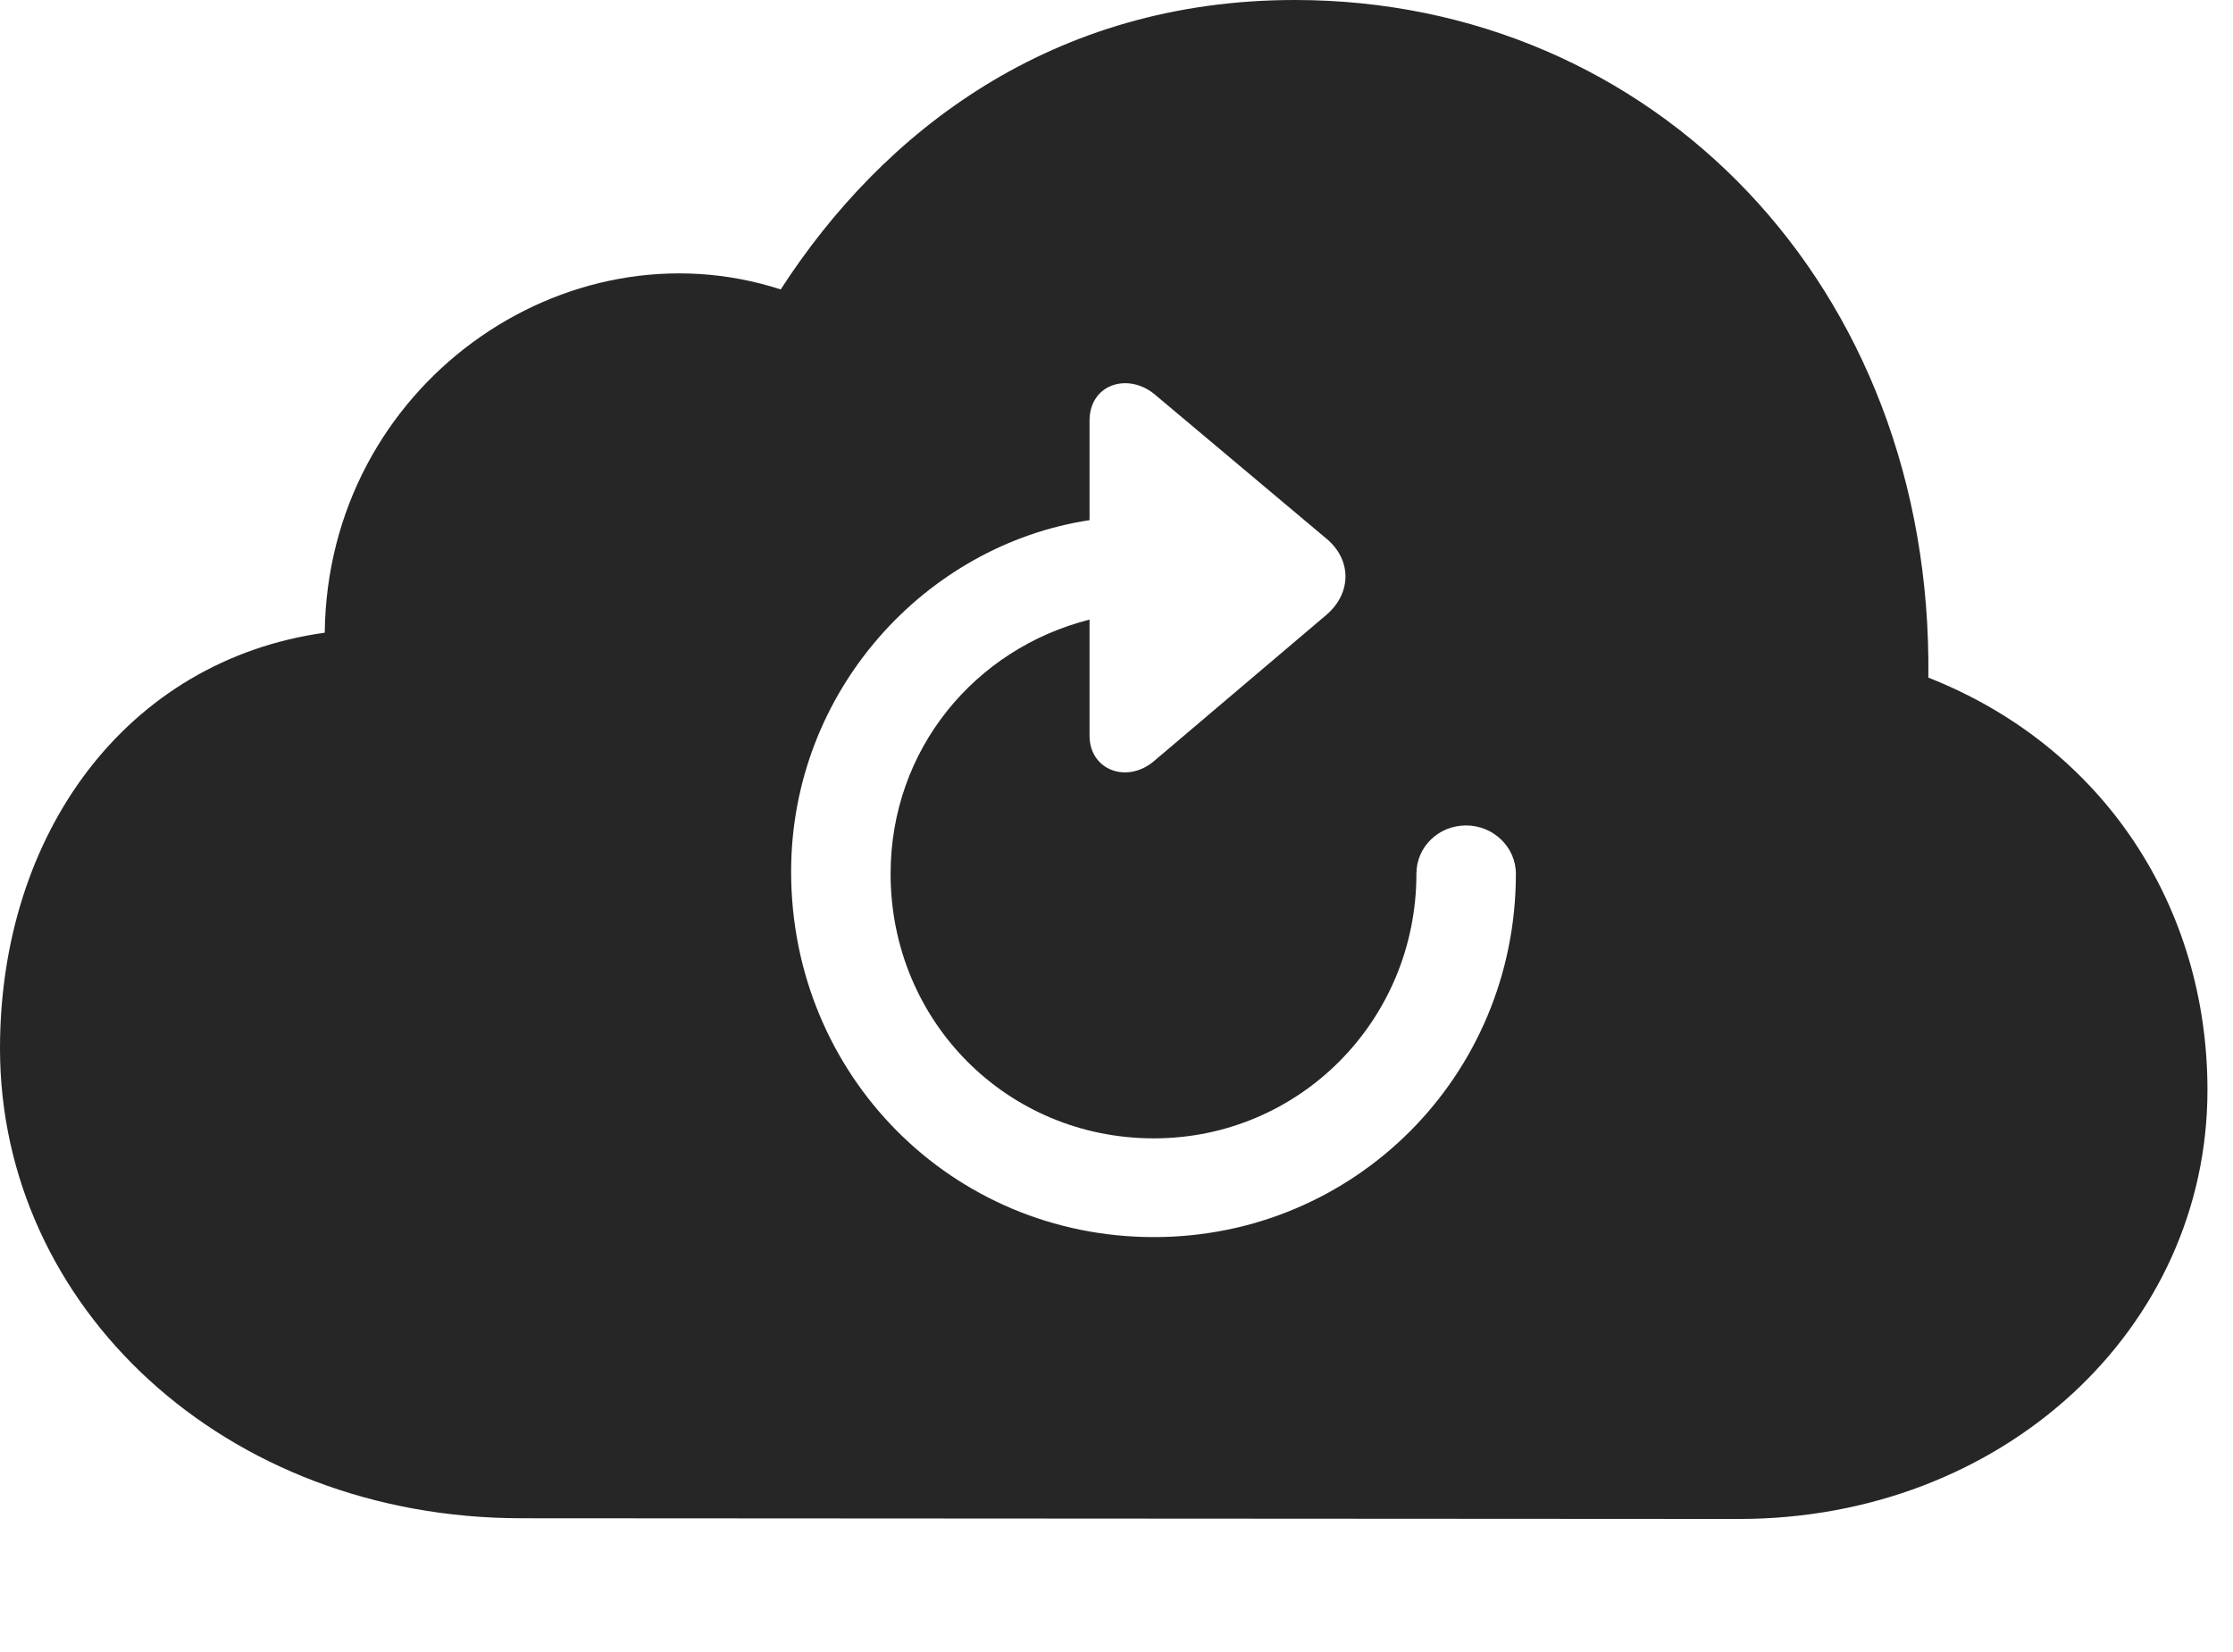 <?xml version="1.0" encoding="UTF-8"?>
<!--Generator: Apple Native CoreSVG 326-->
<!DOCTYPE svg
PUBLIC "-//W3C//DTD SVG 1.1//EN"
       "http://www.w3.org/Graphics/SVG/1.1/DTD/svg11.dtd">
<svg version="1.1" xmlns="http://www.w3.org/2000/svg" xmlns:xlink="http://www.w3.org/1999/xlink" viewBox="0 0 31.562 23.35">
 <g>
  <rect height="23.35" opacity="0" width="31.562" x="0" y="0"/>
  <path d="M27.256 9.58C29.736 10.557 31.201 12.822 31.201 15.41C31.201 18.789 28.301 21.475 24.58 21.475L7.373 21.465C3.164 21.465 0 18.467 0 14.824C0 11.787 1.787 9.336 4.59 8.945C4.629 5.449 7.988 3.105 11.035 4.092C12.48 1.855 14.873 0 18.301 0C23.359 0 27.324 4.033 27.256 9.58ZM15.4 5.947L15.4 7.354C13.086 7.705 11.182 9.766 11.182 12.324C11.182 15.205 13.457 17.49 16.309 17.49C19.15 17.49 21.426 15.205 21.426 12.354C21.426 11.973 21.104 11.67 20.723 11.67C20.332 11.67 20.02 11.973 20.02 12.354C20.02 14.424 18.369 16.094 16.309 16.094C14.229 16.094 12.588 14.434 12.588 12.354C12.588 10.596 13.779 9.17 15.4 8.76L15.4 10.4C15.4 10.889 15.928 11.084 16.309 10.762L18.75 8.691C19.111 8.379 19.102 7.91 18.75 7.617L16.309 5.566C15.928 5.264 15.4 5.439 15.4 5.947Z" fill="black" fill-opacity="0.85"/>
 </g>
</svg>
